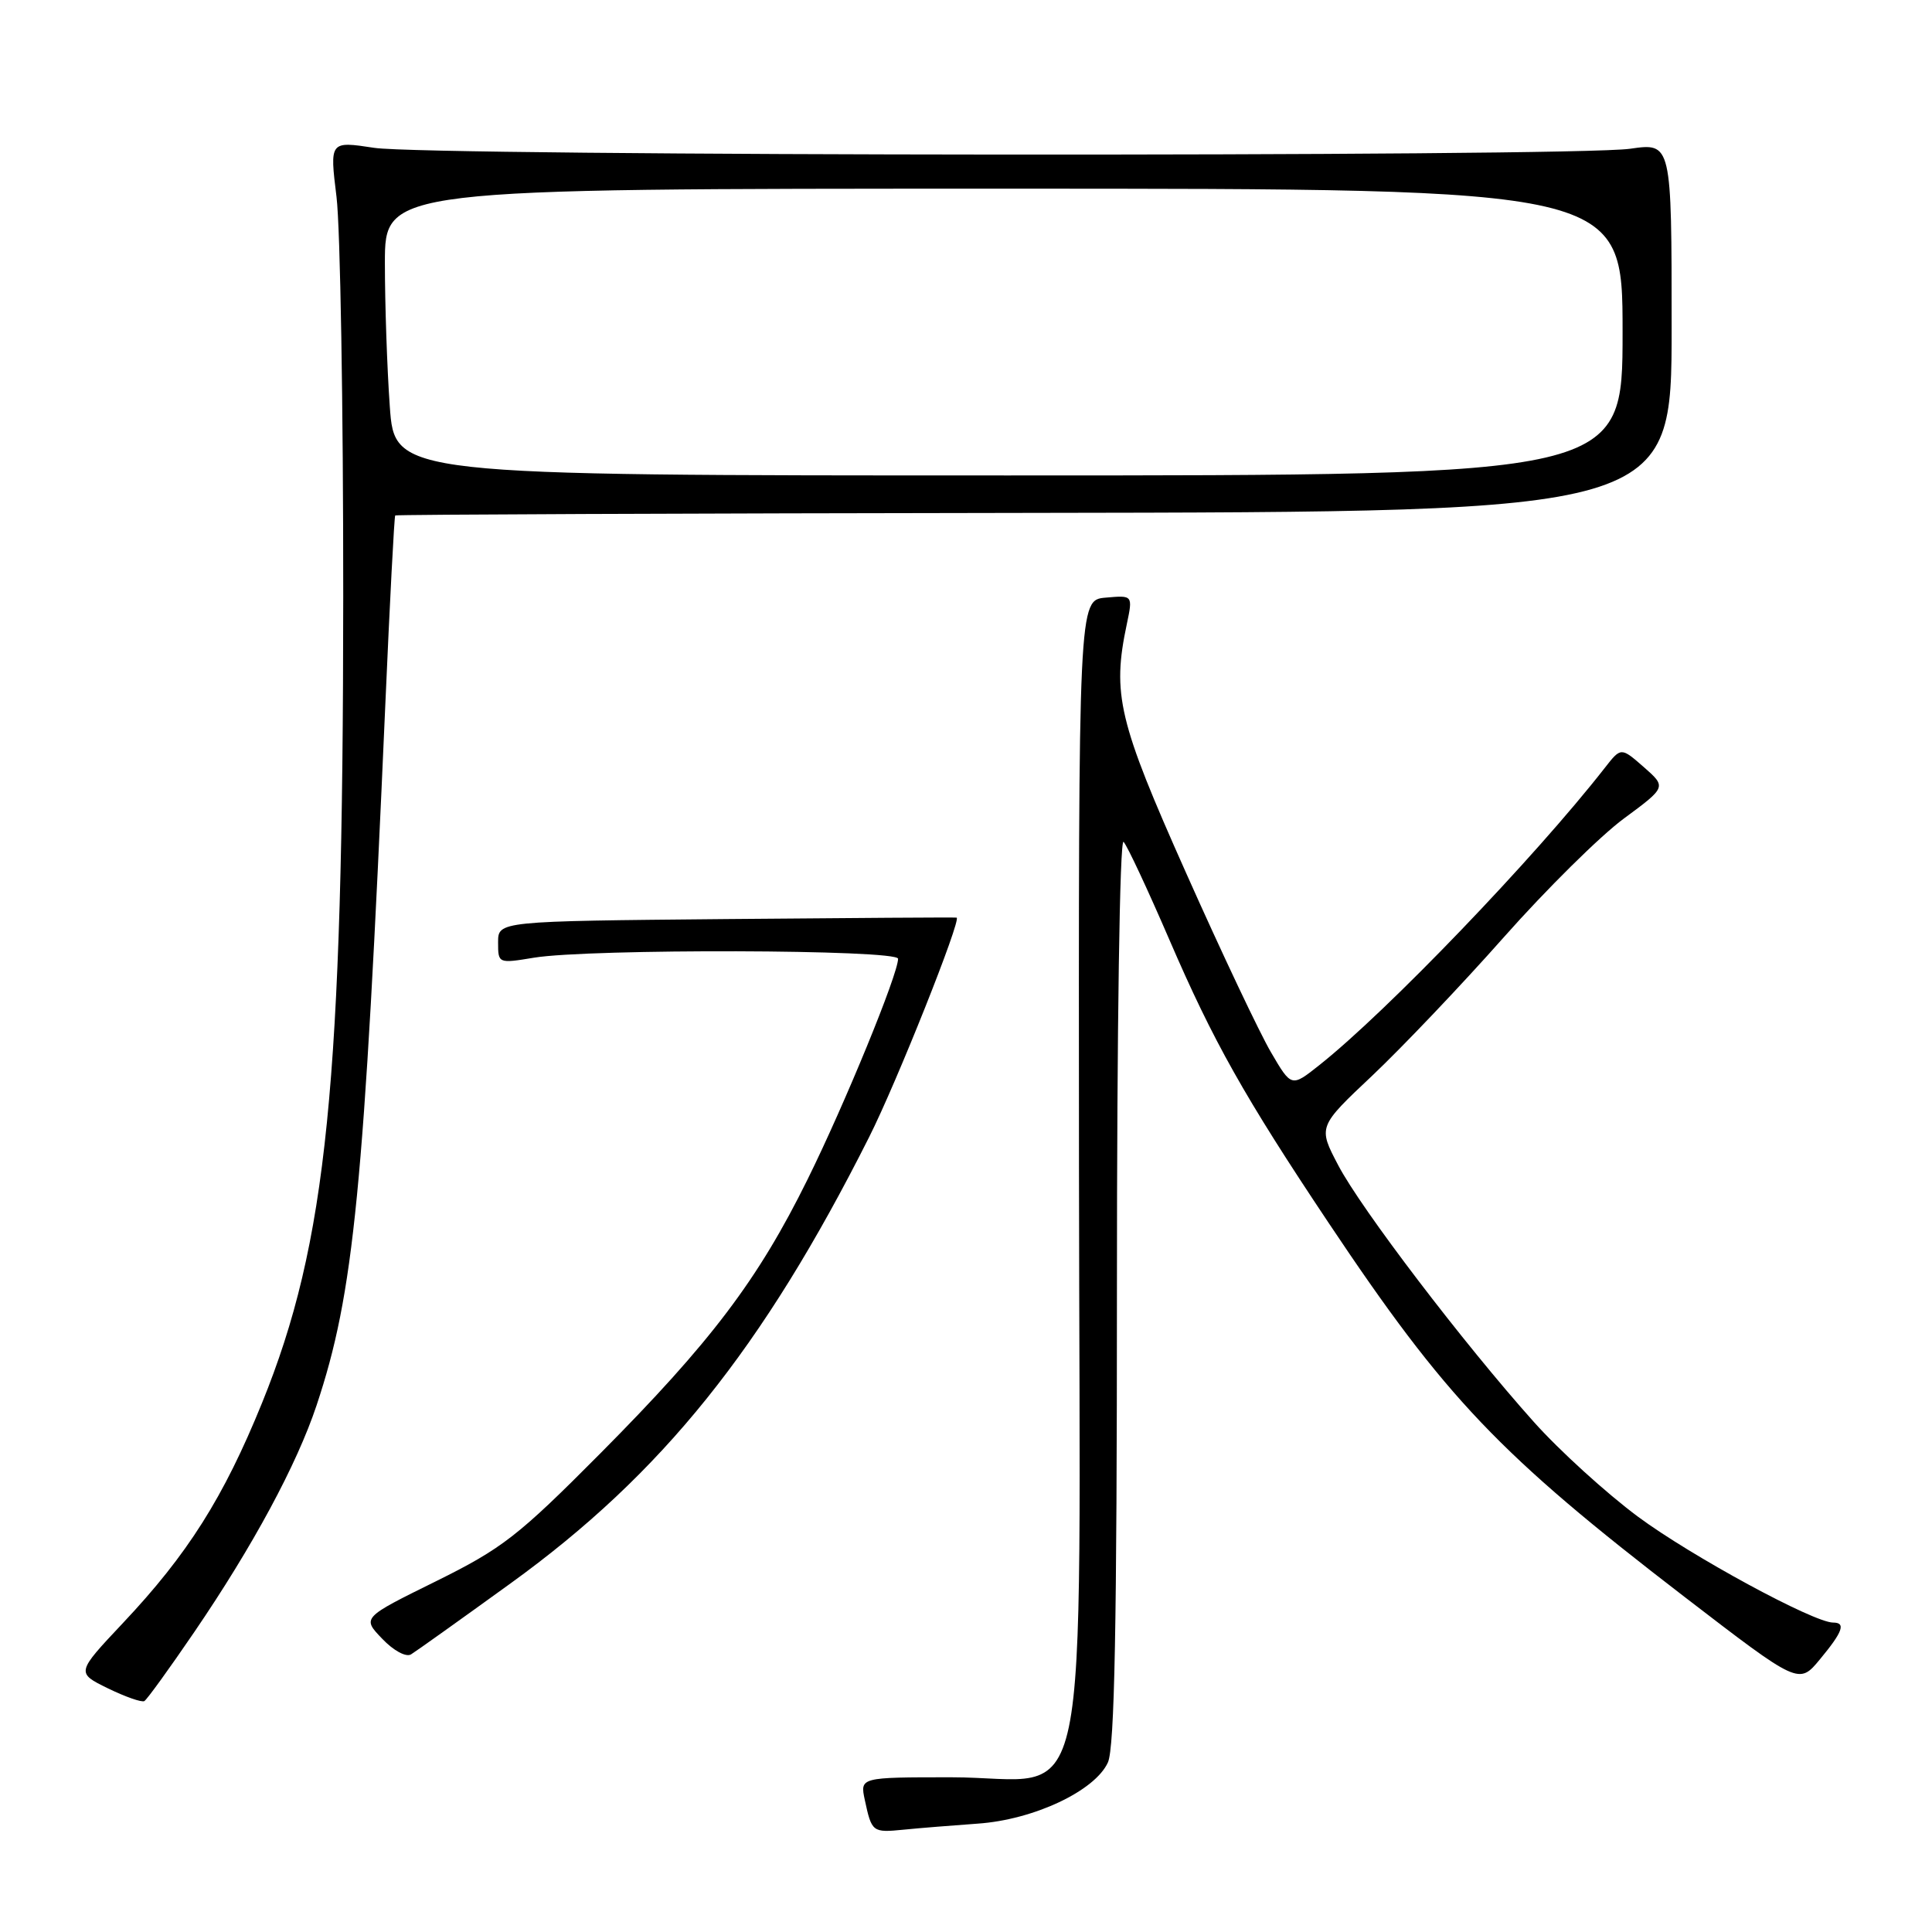 <?xml version="1.0" encoding="UTF-8" standalone="no"?>
<!DOCTYPE svg PUBLIC "-//W3C//DTD SVG 1.1//EN" "http://www.w3.org/Graphics/SVG/1.1/DTD/svg11.dtd" >
<svg xmlns="http://www.w3.org/2000/svg" xmlns:xlink="http://www.w3.org/1999/xlink" version="1.1" viewBox="0 0 256 256">
 <g >
 <path fill="currentColor"
d=" M 129.56 241.64 C 136.96 241.13 145.08 237.31 146.80 233.54 C 147.69 231.59 148.00 215.37 148.00 170.75 C 148.00 136.02 148.37 111.00 148.88 111.55 C 149.37 112.07 152.09 117.90 154.94 124.50 C 160.75 137.97 164.87 145.30 176.05 162.04 C 191.60 185.32 198.60 192.68 223.20 211.59 C 238.36 223.24 238.36 223.24 241.15 219.87 C 244.18 216.22 244.62 215.00 242.90 215.00 C 240.32 215.00 224.07 206.18 217.04 200.97 C 212.84 197.85 206.62 192.20 203.23 188.40 C 193.94 178.02 180.33 160.16 177.32 154.40 C 174.64 149.30 174.64 149.30 181.86 142.50 C 185.82 138.75 193.67 130.51 199.28 124.17 C 204.90 117.83 212.05 110.76 215.16 108.47 C 220.82 104.29 220.82 104.29 217.81 101.64 C 214.79 99.00 214.79 99.00 212.65 101.74 C 203.36 113.64 183.77 134.04 174.81 141.14 C 171.12 144.07 171.12 144.07 168.41 139.43 C 166.91 136.88 161.84 126.17 157.15 115.64 C 148.18 95.54 147.34 91.99 149.31 82.69 C 150.11 78.87 150.11 78.87 146.51 79.19 C 142.91 79.50 142.91 79.50 142.97 154.67 C 143.05 244.64 144.96 235.50 126.06 235.50 C 113.95 235.50 113.95 235.50 114.59 238.50 C 115.51 242.78 115.60 242.85 119.75 242.44 C 121.81 242.23 126.23 241.88 129.56 241.64 Z  M 25.74 216.26 C 33.49 204.90 39.33 194.08 41.95 186.21 C 46.90 171.36 48.23 157.84 51.05 93.51 C 51.65 79.77 52.24 68.42 52.37 68.30 C 52.49 68.18 90.60 68.02 137.05 67.96 C 221.50 67.84 221.50 67.84 221.50 43.38 C 221.50 18.92 221.50 18.92 216.00 19.71 C 208.34 20.81 56.84 20.71 49.59 19.59 C 43.68 18.69 43.68 18.69 44.59 26.09 C 45.09 30.17 45.49 53.97 45.48 79.00 C 45.46 143.52 43.33 164.70 34.72 185.90 C 29.63 198.43 24.86 205.97 16.29 215.06 C 10.09 221.65 10.09 221.65 14.29 223.71 C 16.61 224.84 18.78 225.60 19.13 225.40 C 19.48 225.19 22.45 221.09 25.74 216.26 Z  M 67.66 209.80 C 87.72 195.30 101.07 178.68 115.16 150.68 C 118.82 143.42 127.42 121.82 126.76 121.59 C 126.62 121.54 112.89 121.63 96.25 121.78 C 66.00 122.06 66.00 122.06 66.00 124.87 C 66.00 127.67 66.02 127.68 70.75 126.90 C 78.12 125.69 119.00 125.80 119.00 127.04 C 119.00 129.08 111.95 146.28 107.00 156.29 C 100.44 169.58 94.22 177.81 79.52 192.61 C 68.64 203.56 66.57 205.17 57.74 209.54 C 47.97 214.36 47.97 214.36 50.64 217.14 C 52.15 218.73 53.81 219.62 54.47 219.21 C 55.11 218.82 61.04 214.59 67.66 209.80 Z  M 51.65 53.85 C 51.29 48.81 51.00 40.26 51.00 34.85 C 51.00 25.00 51.00 25.00 133.00 25.00 C 215.00 25.00 215.00 25.00 215.00 44.00 C 215.00 63.00 215.00 63.00 133.65 63.00 C 52.30 63.00 52.30 63.00 51.65 53.85 Z "/>
</g>
</svg>
